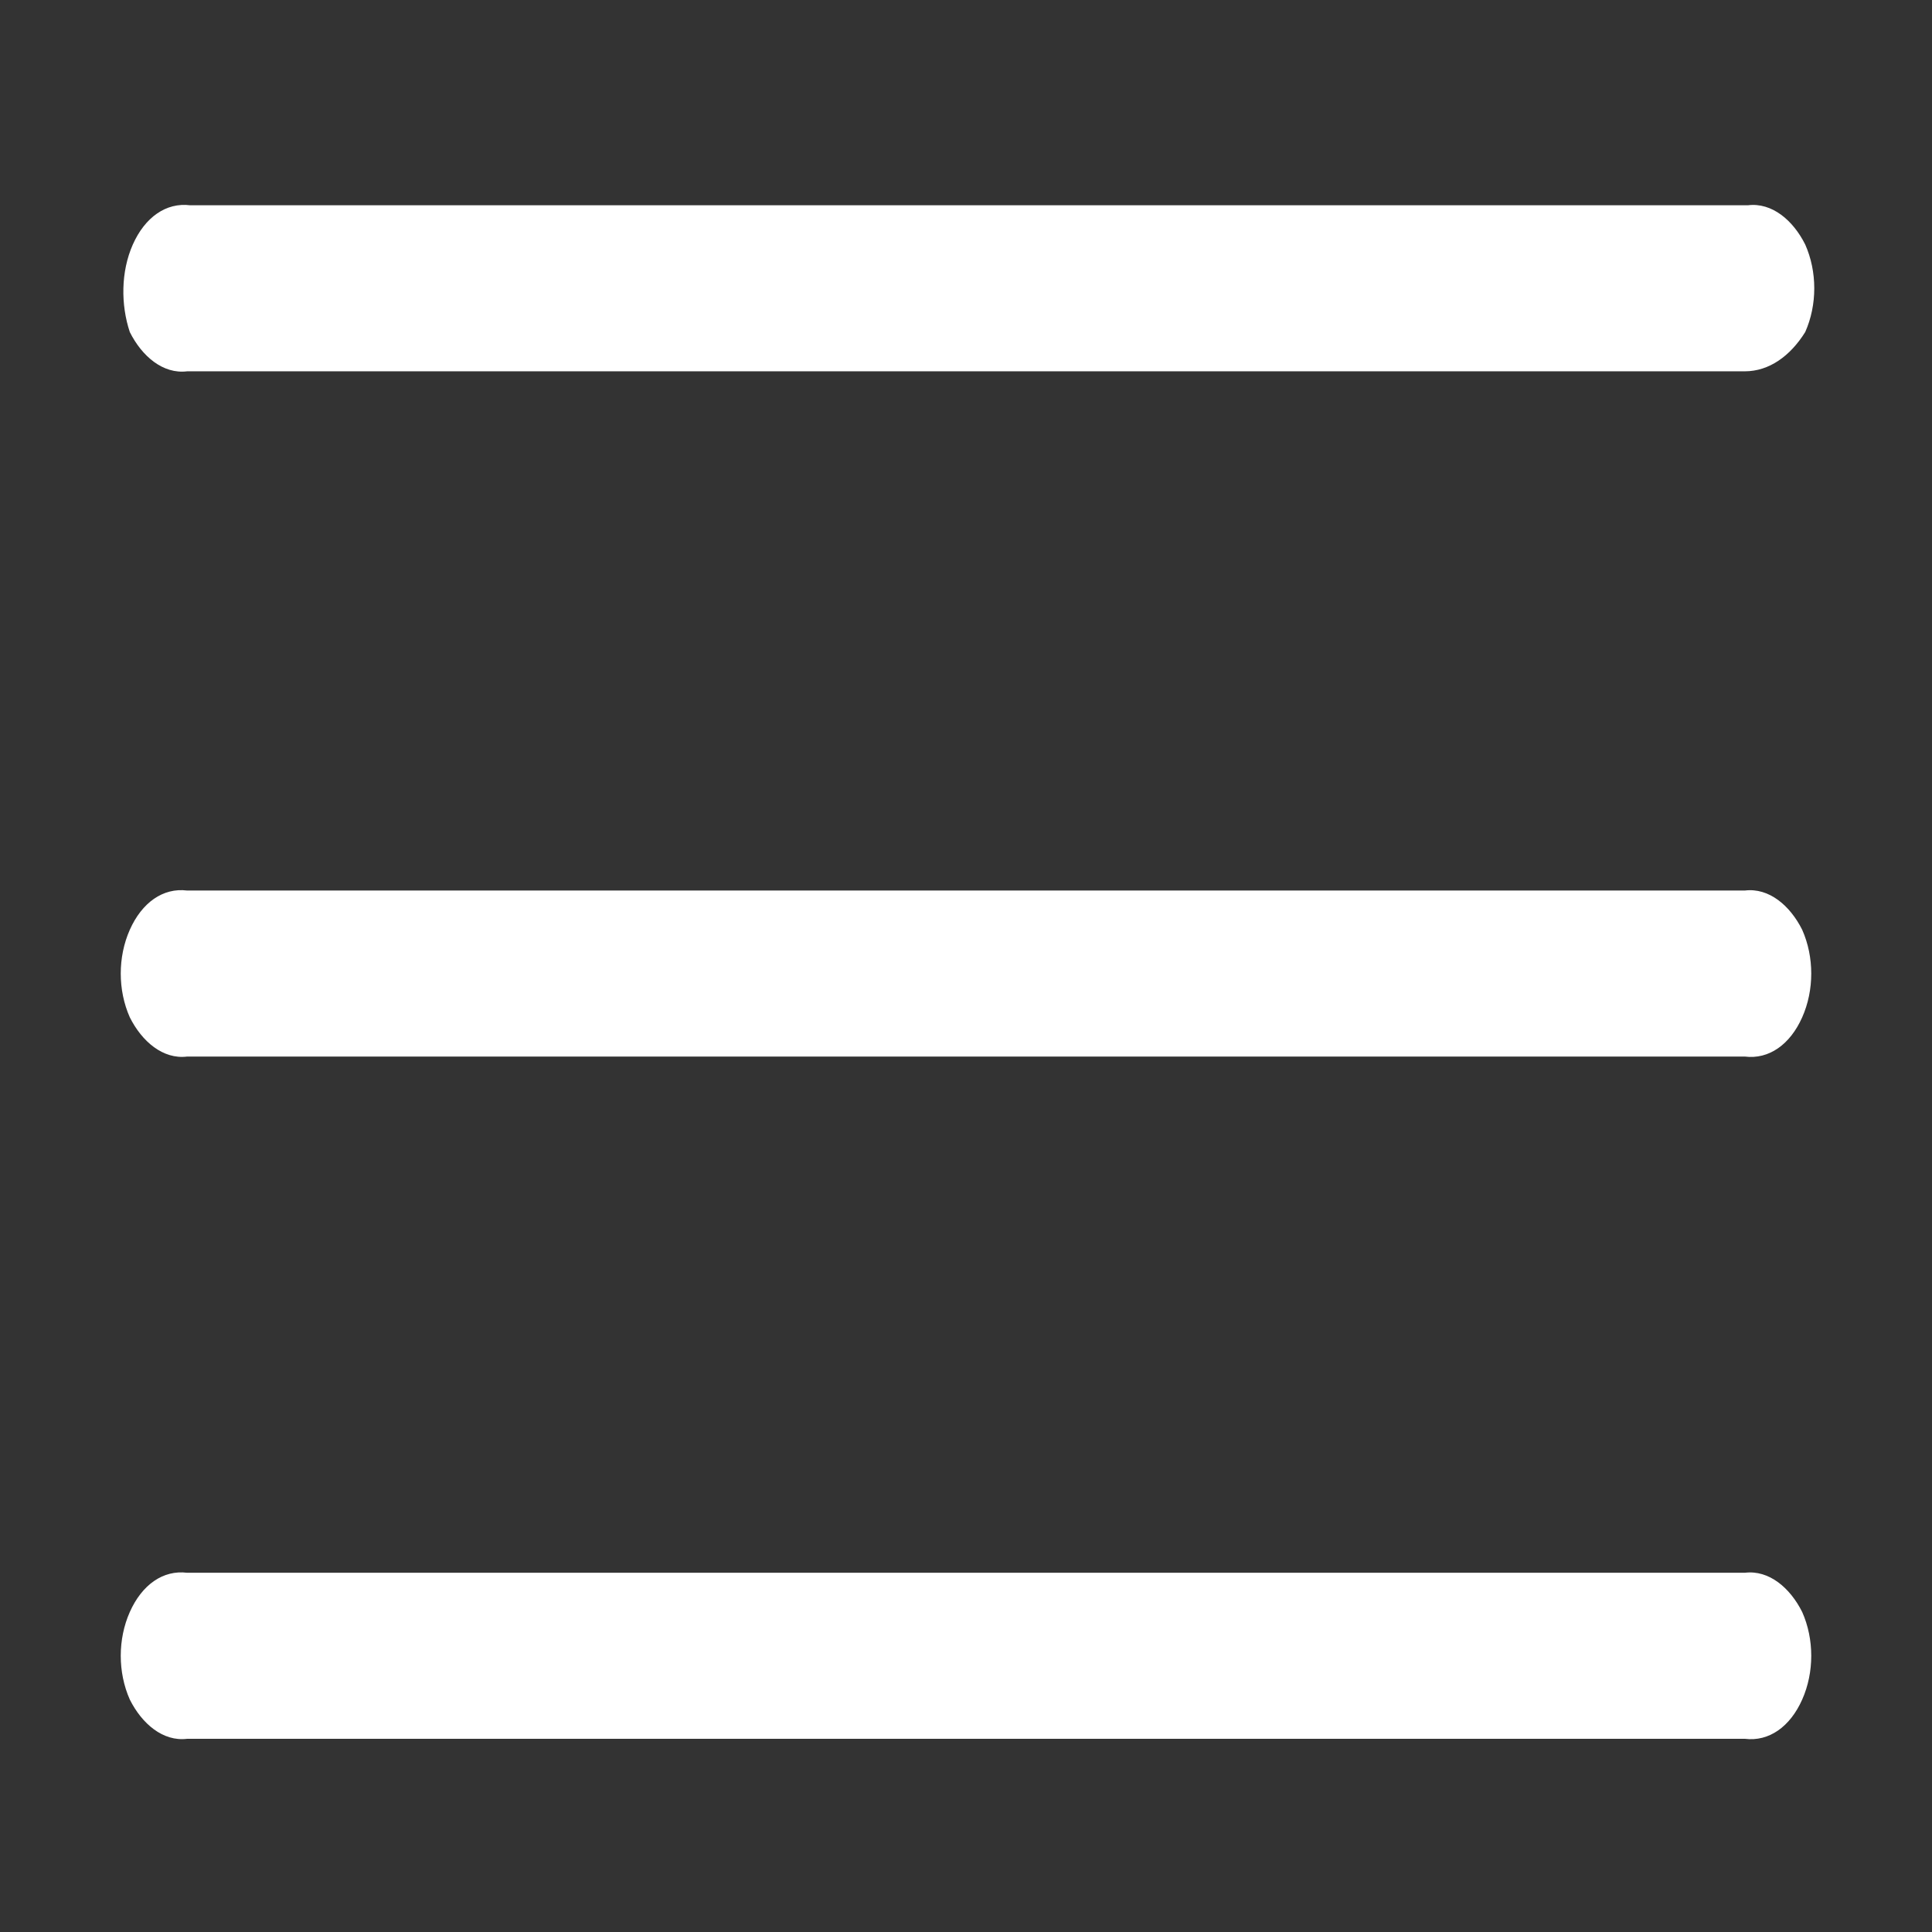 <?xml version="1.0" standalone="no"?><!DOCTYPE svg PUBLIC "-//W3C//DTD SVG 1.1//EN" "http://www.w3.org/Graphics/SVG/1.1/DTD/svg11.dtd"><svg t="1677671749386" class="icon" viewBox="0 0 1024 1024" version="1.1" xmlns="http://www.w3.org/2000/svg" p-id="11490" xmlns:xlink="http://www.w3.org/1999/xlink" width="200" height="200"><rect x="0" y="0" width="1024" height="1024" fill="#333333" stroke="none"/><path d="M924.8 921.6H99.2c-12.8 1.6-24-8-30.4-20.8-6.4-14.4-6.4-32 0-46.4 6.4-14.4 17.6-22.4 30.4-20.8h825.6c12.8-1.6 24 8 30.4 20.8 6.4 14.4 6.4 32 0 46.4-6.4 14.4-17.6 22.4-30.4 20.8z m0-361.6H99.2c-12.8 1.6-24-8-30.4-20.8-6.4-14.4-6.4-32 0-46.4s17.6-22.4 30.4-20.8h825.6c12.8-1.6 24 8 30.4 20.8 6.4 14.4 6.4 32 0 46.4-6.4 14.4-17.6 22.4-30.4 20.8z m0-363.2H99.2c-12.8 1.6-24-8-30.4-20.8-4.8-14.4-4.8-32 1.6-46.4s17.6-22.4 30.4-20.8h825.6c12.8-1.6 24 8 30.4 20.8 6.4 14.4 6.4 32 0 46.4-8 12.8-19.2 20.8-32 20.8z" fill="white" p-id="11491"></path></svg>